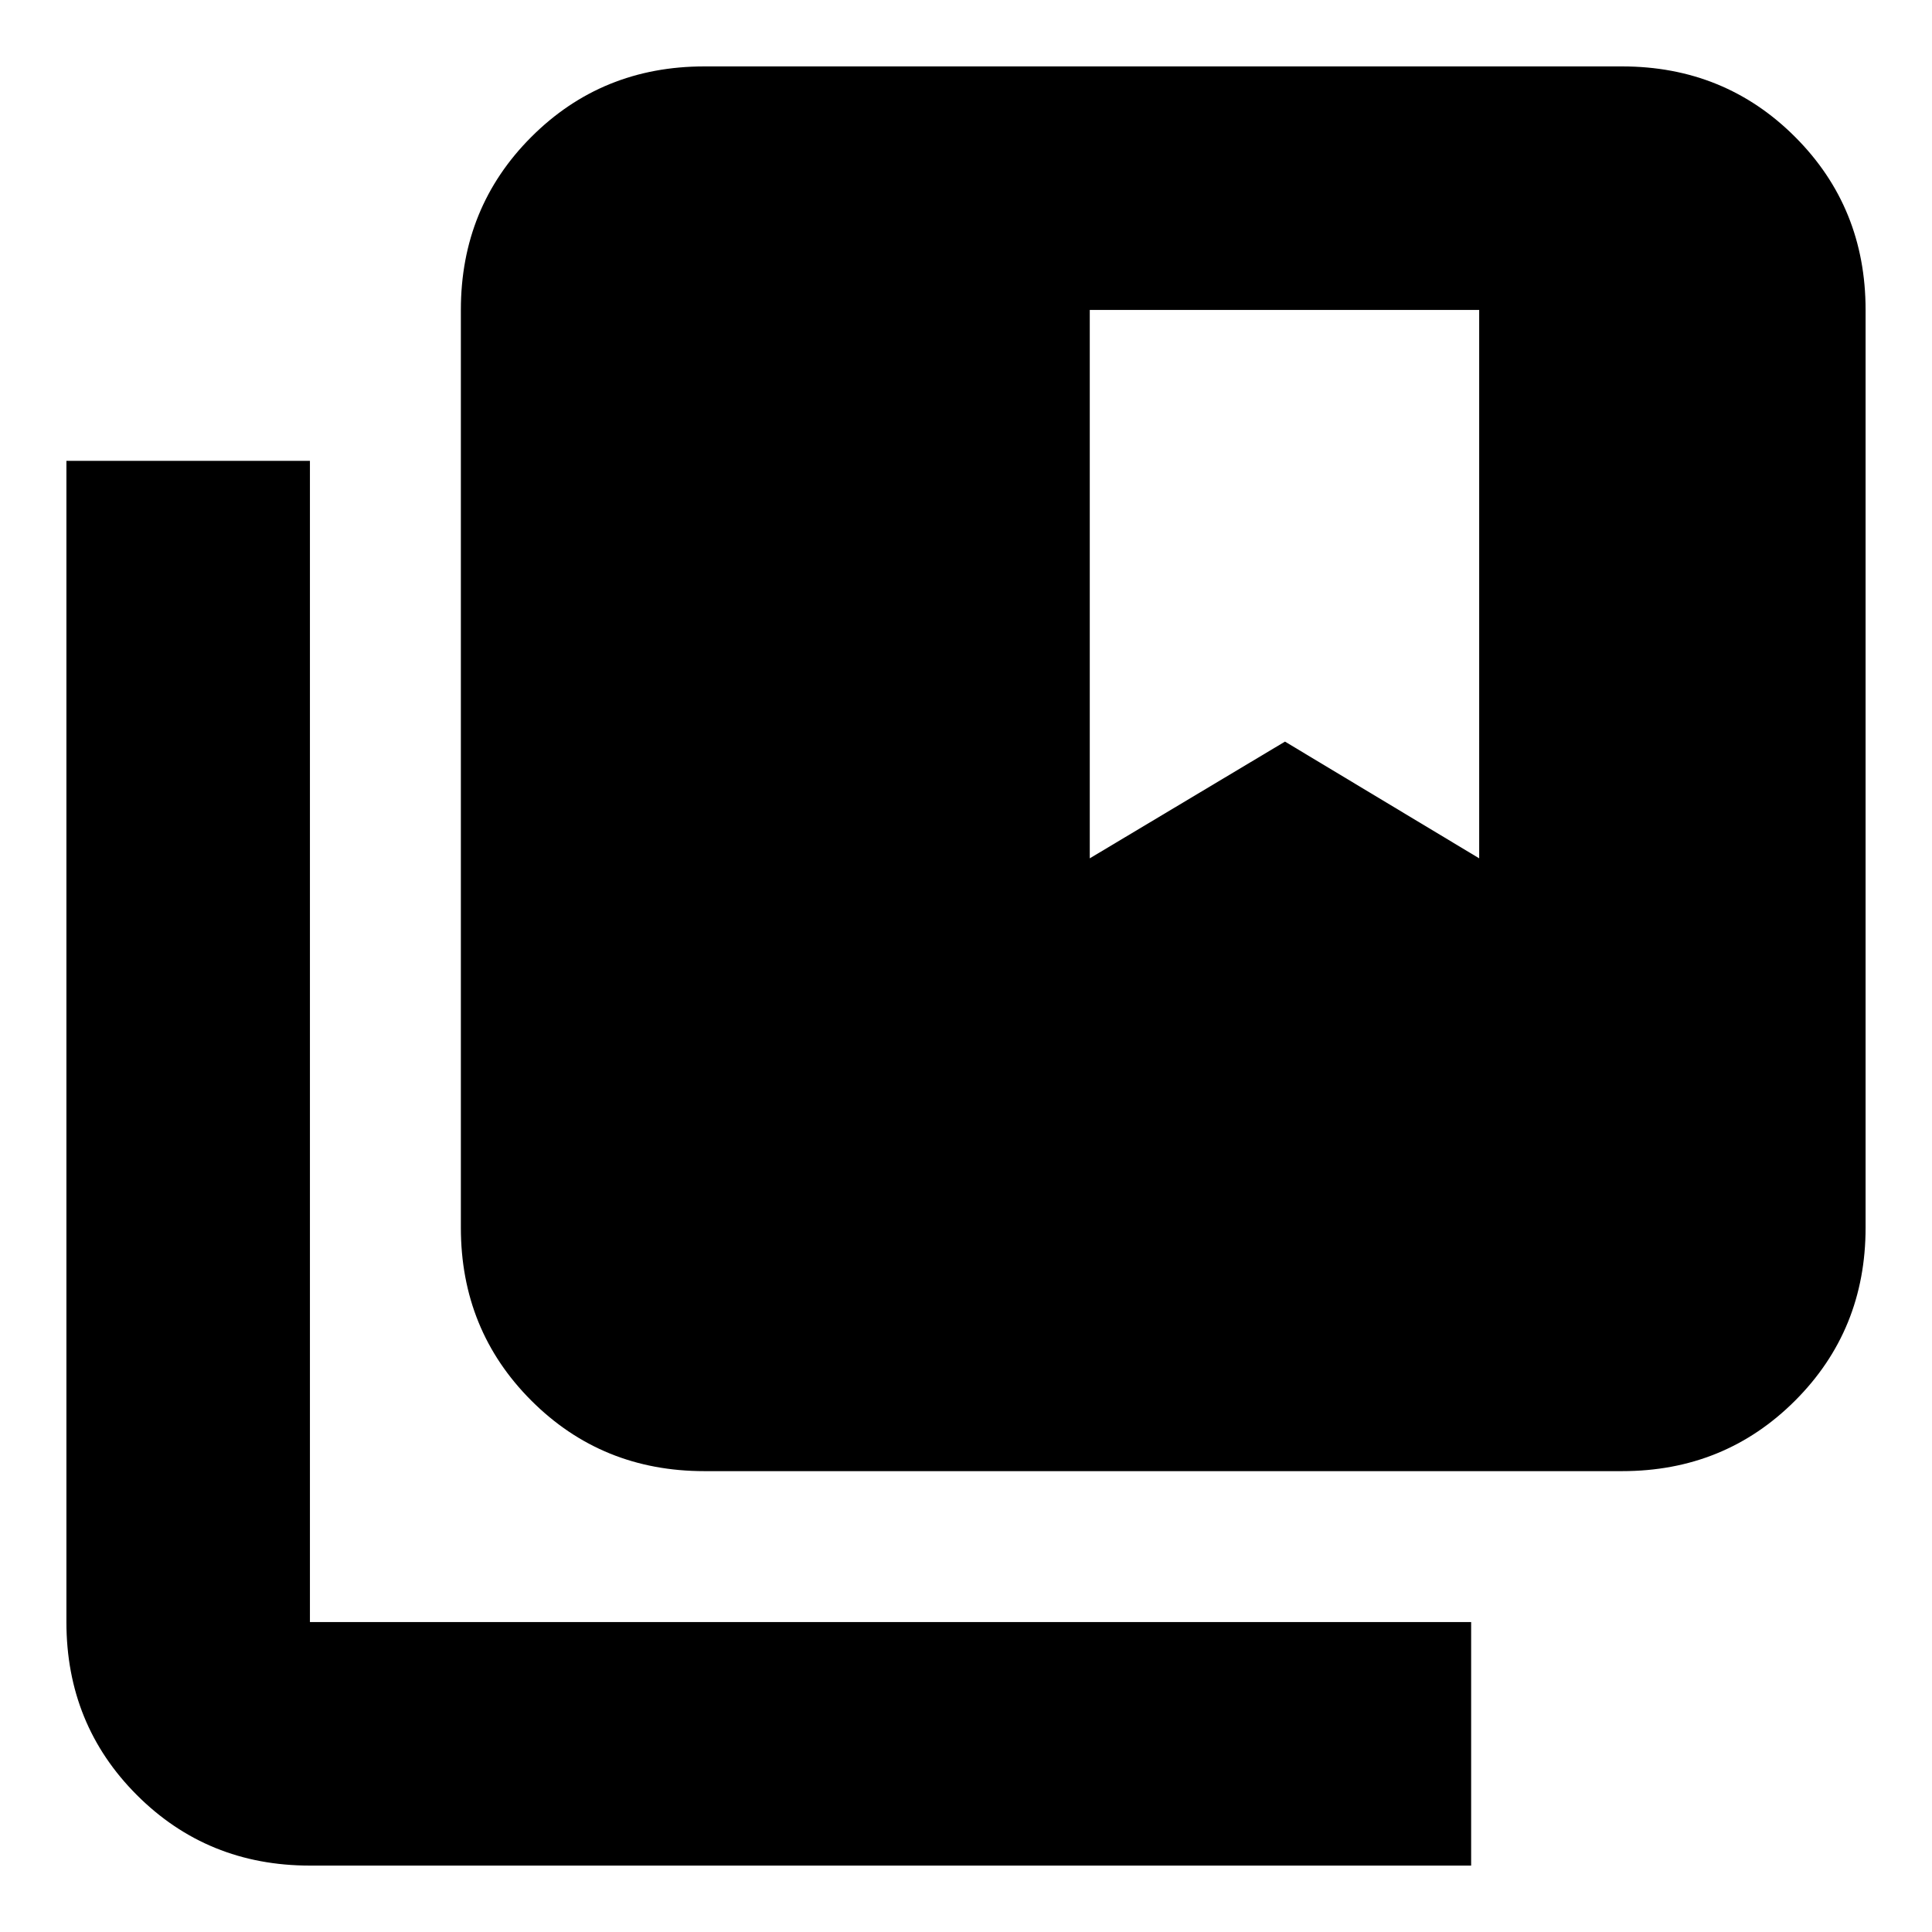 <svg xmlns="http://www.w3.org/2000/svg" height="24" viewBox="0 -960 960 960" width="24"><path d="M154-33q-50.94 0-85.97-35.03T33-154v-577h121v577h577v121H154Zm196-196q-50.94 0-85.97-35.03T229-350v-456q0-50.94 35.03-85.97T350-927h456q50.94 0 85.97 35.03T927-806v456q0 50.94-35.03 85.97T806-229H350Zm191.5-304.5 97-58 96.5 58V-806H541.5v272.5Z"/></svg>